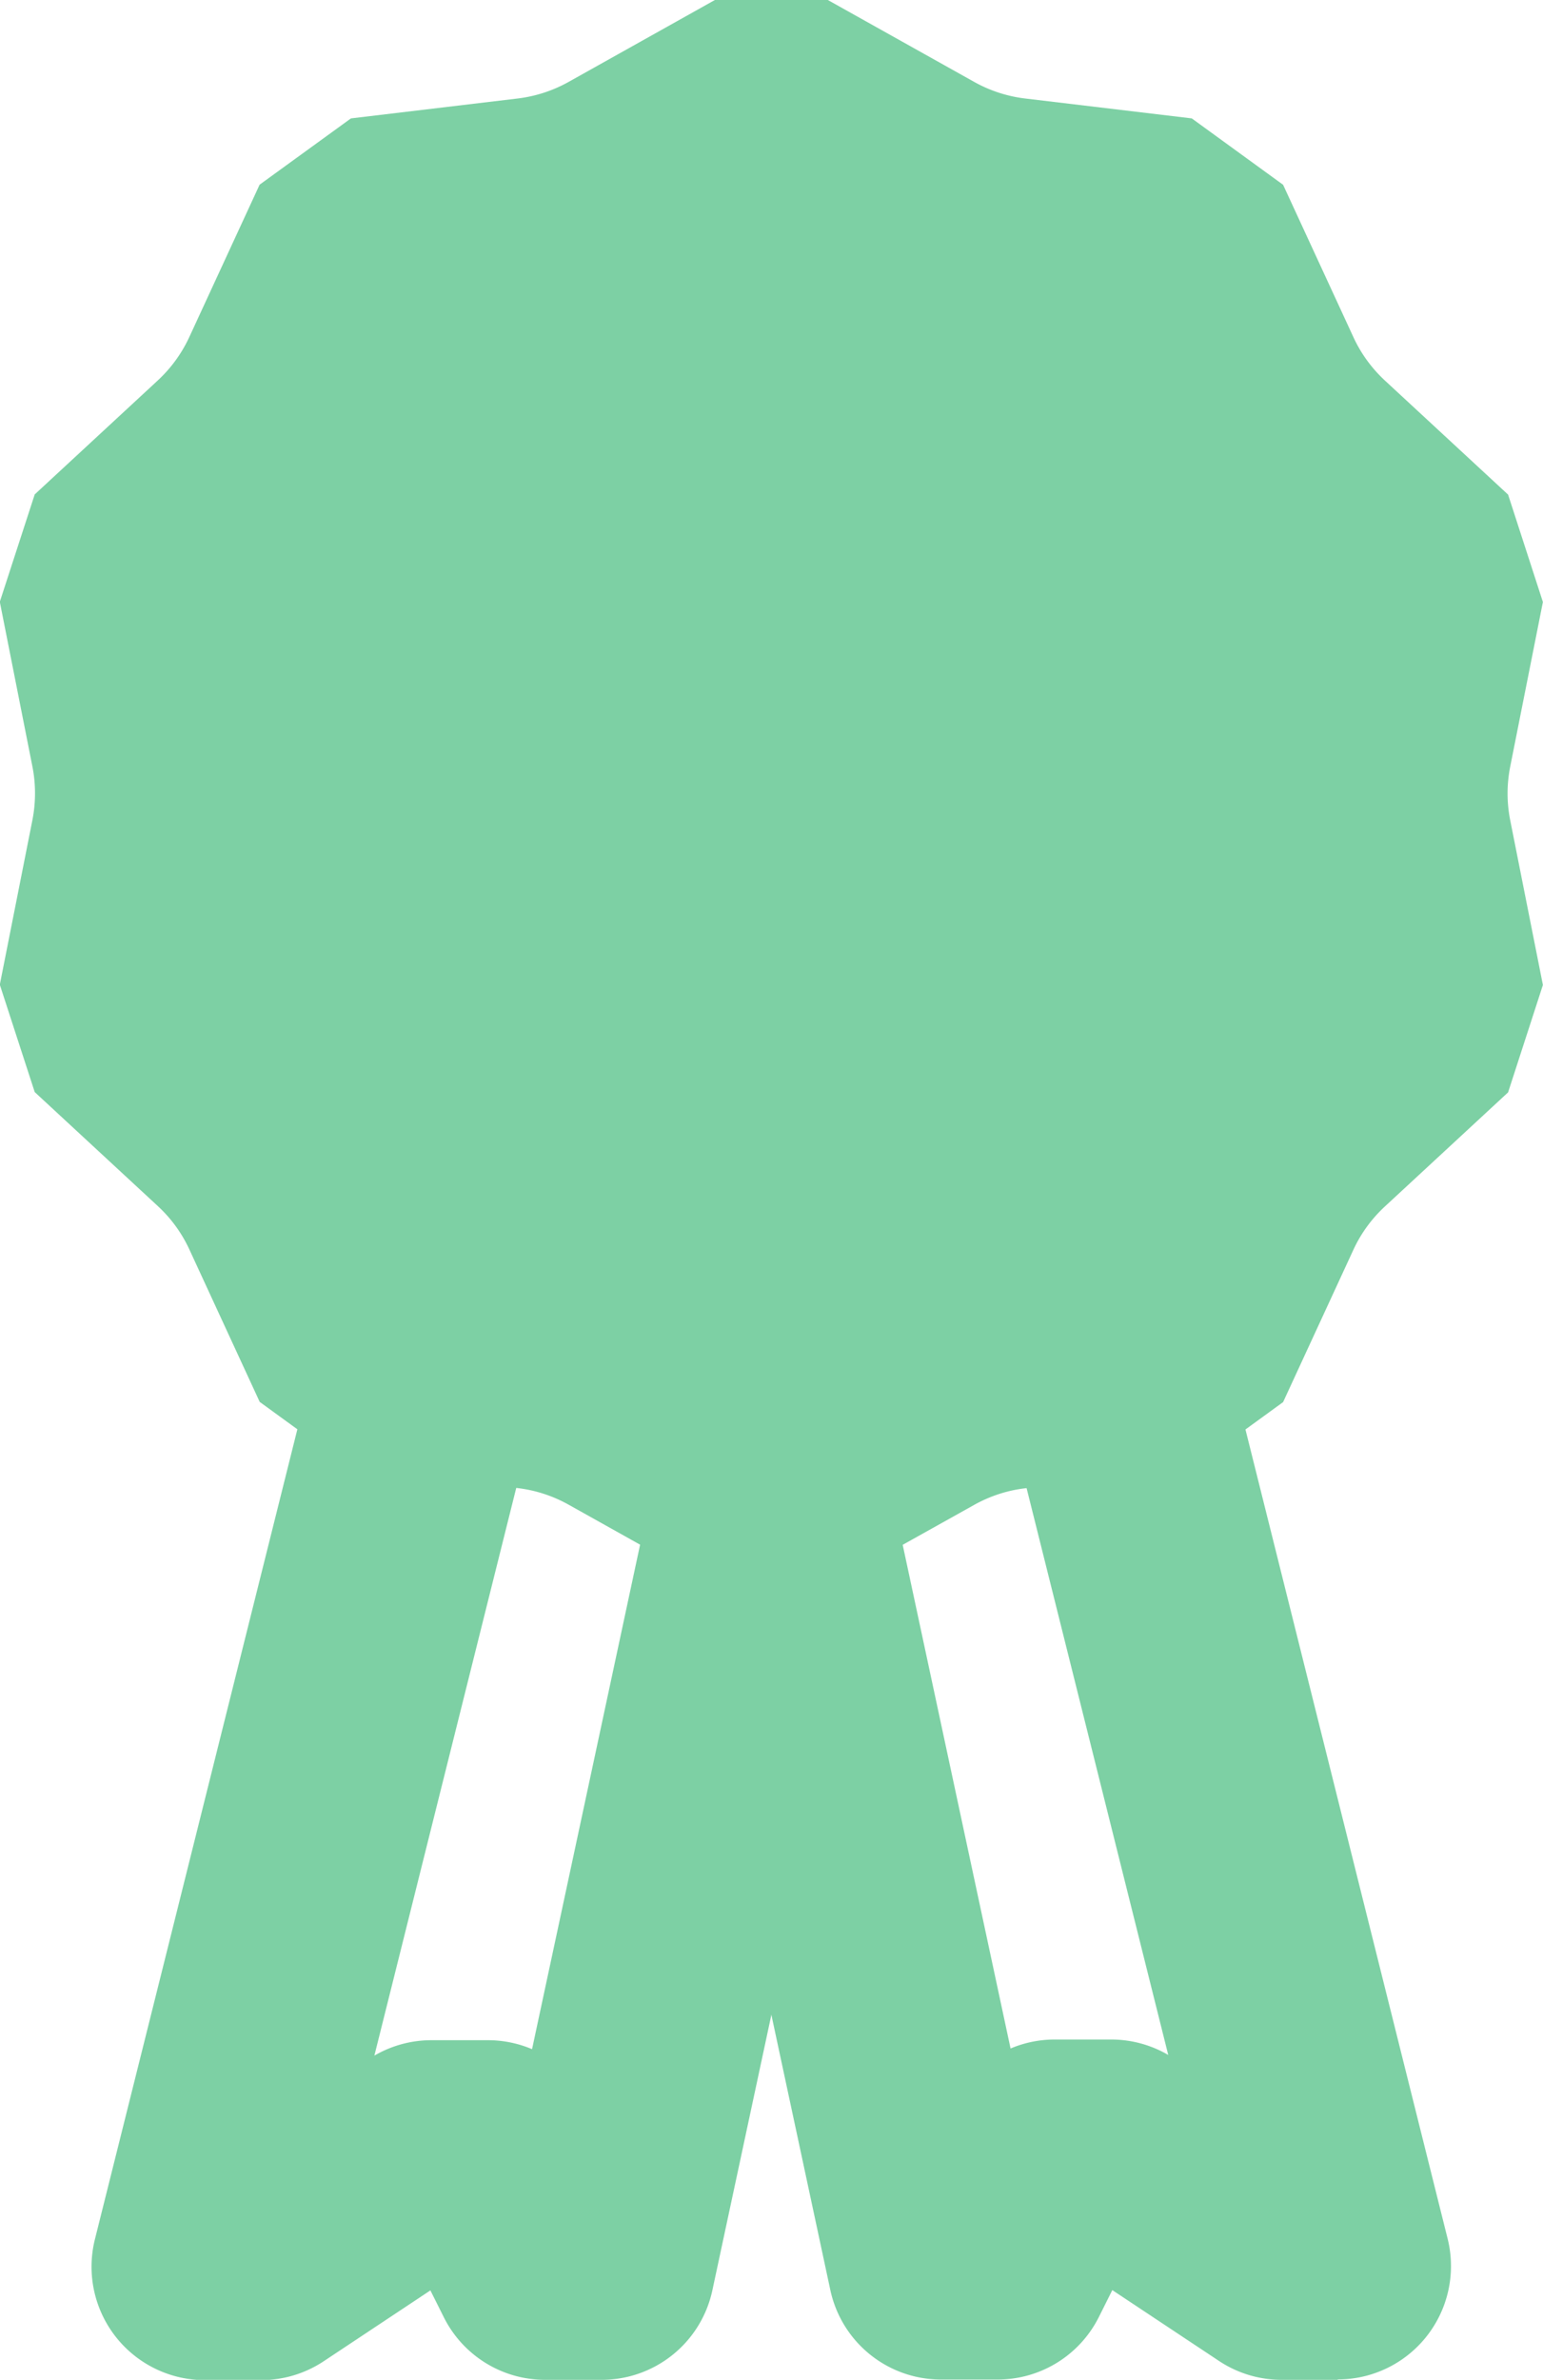 <svg xmlns="http://www.w3.org/2000/svg" width="16" height="24.664" viewBox="0 0 16 24.664">
    <defs>
        <style>
            .cls-1{fill:#7dd0a4}
        </style>
    </defs>
    <g id="그룹_40660" transform="translate(-1350.304 -3526.379)">
        <g id="그룹_40657" transform="translate(1350.304 3526.379)">
            <path id="패스_2180" d="M1358.889 3542.822h-1.171l-1.518-.849a1.434 1.434 0 0 0-.256-.112 1.417 1.417 0 0 0-.273-.06l-1.727-.205-.947-.688-.729-1.579a1.425 1.425 0 0 0-.328-.451l-1.276-1.181-.362-1.113.338-1.706a1.432 1.432 0 0 0 .027-.278 1.415 1.415 0 0 0-.027-.277l-.338-1.707.362-1.113 1.276-1.181a1.434 1.434 0 0 0 .327-.45l.729-1.579.947-.687 1.727-.206a1.437 1.437 0 0 0 .53-.172l1.517-.849h1.171l1.518.849a1.433 1.433 0 0 0 .53.172l1.726.206.947.688.729 1.579a1.412 1.412 0 0 0 .142.242 1.451 1.451 0 0 0 .186.209l1.276 1.181.361 1.113-.339 1.706a1.428 1.428 0 0 0 0 .556l.339 1.707-.361 1.113-1.277 1.182a1.437 1.437 0 0 0-.186.209 1.42 1.42 0 0 0-.141.24l-.729 1.579-.947.688-1.727.205a1.418 1.418 0 0 0-.273.06 1.447 1.447 0 0 0-.256.112z" class="cls-1" transform="translate(-1350.304 -3526.379)"/>
        </g>
        <g id="그룹_40658" transform="translate(1351.257 3539.336)">
            <path id="패스_2181" d="M1360.052 3598.764h-.587a1.174 1.174 0 0 1-1.05-.649l-.139-.278-1.1.73a1.176 1.176 0 0 1-.652.2h-.587a1.175 1.175 0 0 1-1.14-1.459l2.34-9.357a1.174 1.174 0 0 1 2.279.57l-1.721 6.883a1.173 1.173 0 0 1 .591-.16h.587a1.173 1.173 0 0 1 .457.093l1.331-6.211a1.175 1.175 0 0 1 2.3.492l-1.762 8.222a1.174 1.174 0 0 1-1.147.924z" class="cls-1" transform="translate(-1354.766 -3587.057)"/>
        </g>
        <g id="그룹_40659" transform="translate(1357.129 3539.336)">
            <path id="패스_2182" d="M1389.312 3598.764h-.587a1.175 1.175 0 0 1-.651-.2l-1.1-.73-.139.278a1.174 1.174 0 0 1-1.05.649h-.587a1.174 1.174 0 0 1-1.148-.928l-1.762-8.222a1.175 1.175 0 1 1 2.3-.492l1.331 6.211a1.173 1.173 0 0 1 .457-.093h.587a1.173 1.173 0 0 1 .591.16l-1.721-6.883a1.175 1.175 0 0 1 2.279-.57l2.339 9.357a1.175 1.175 0 0 1-1.14 1.459z" class="cls-1" transform="translate(-1382.265 -3587.057)"/>
        </g>
    </g>
</svg>
